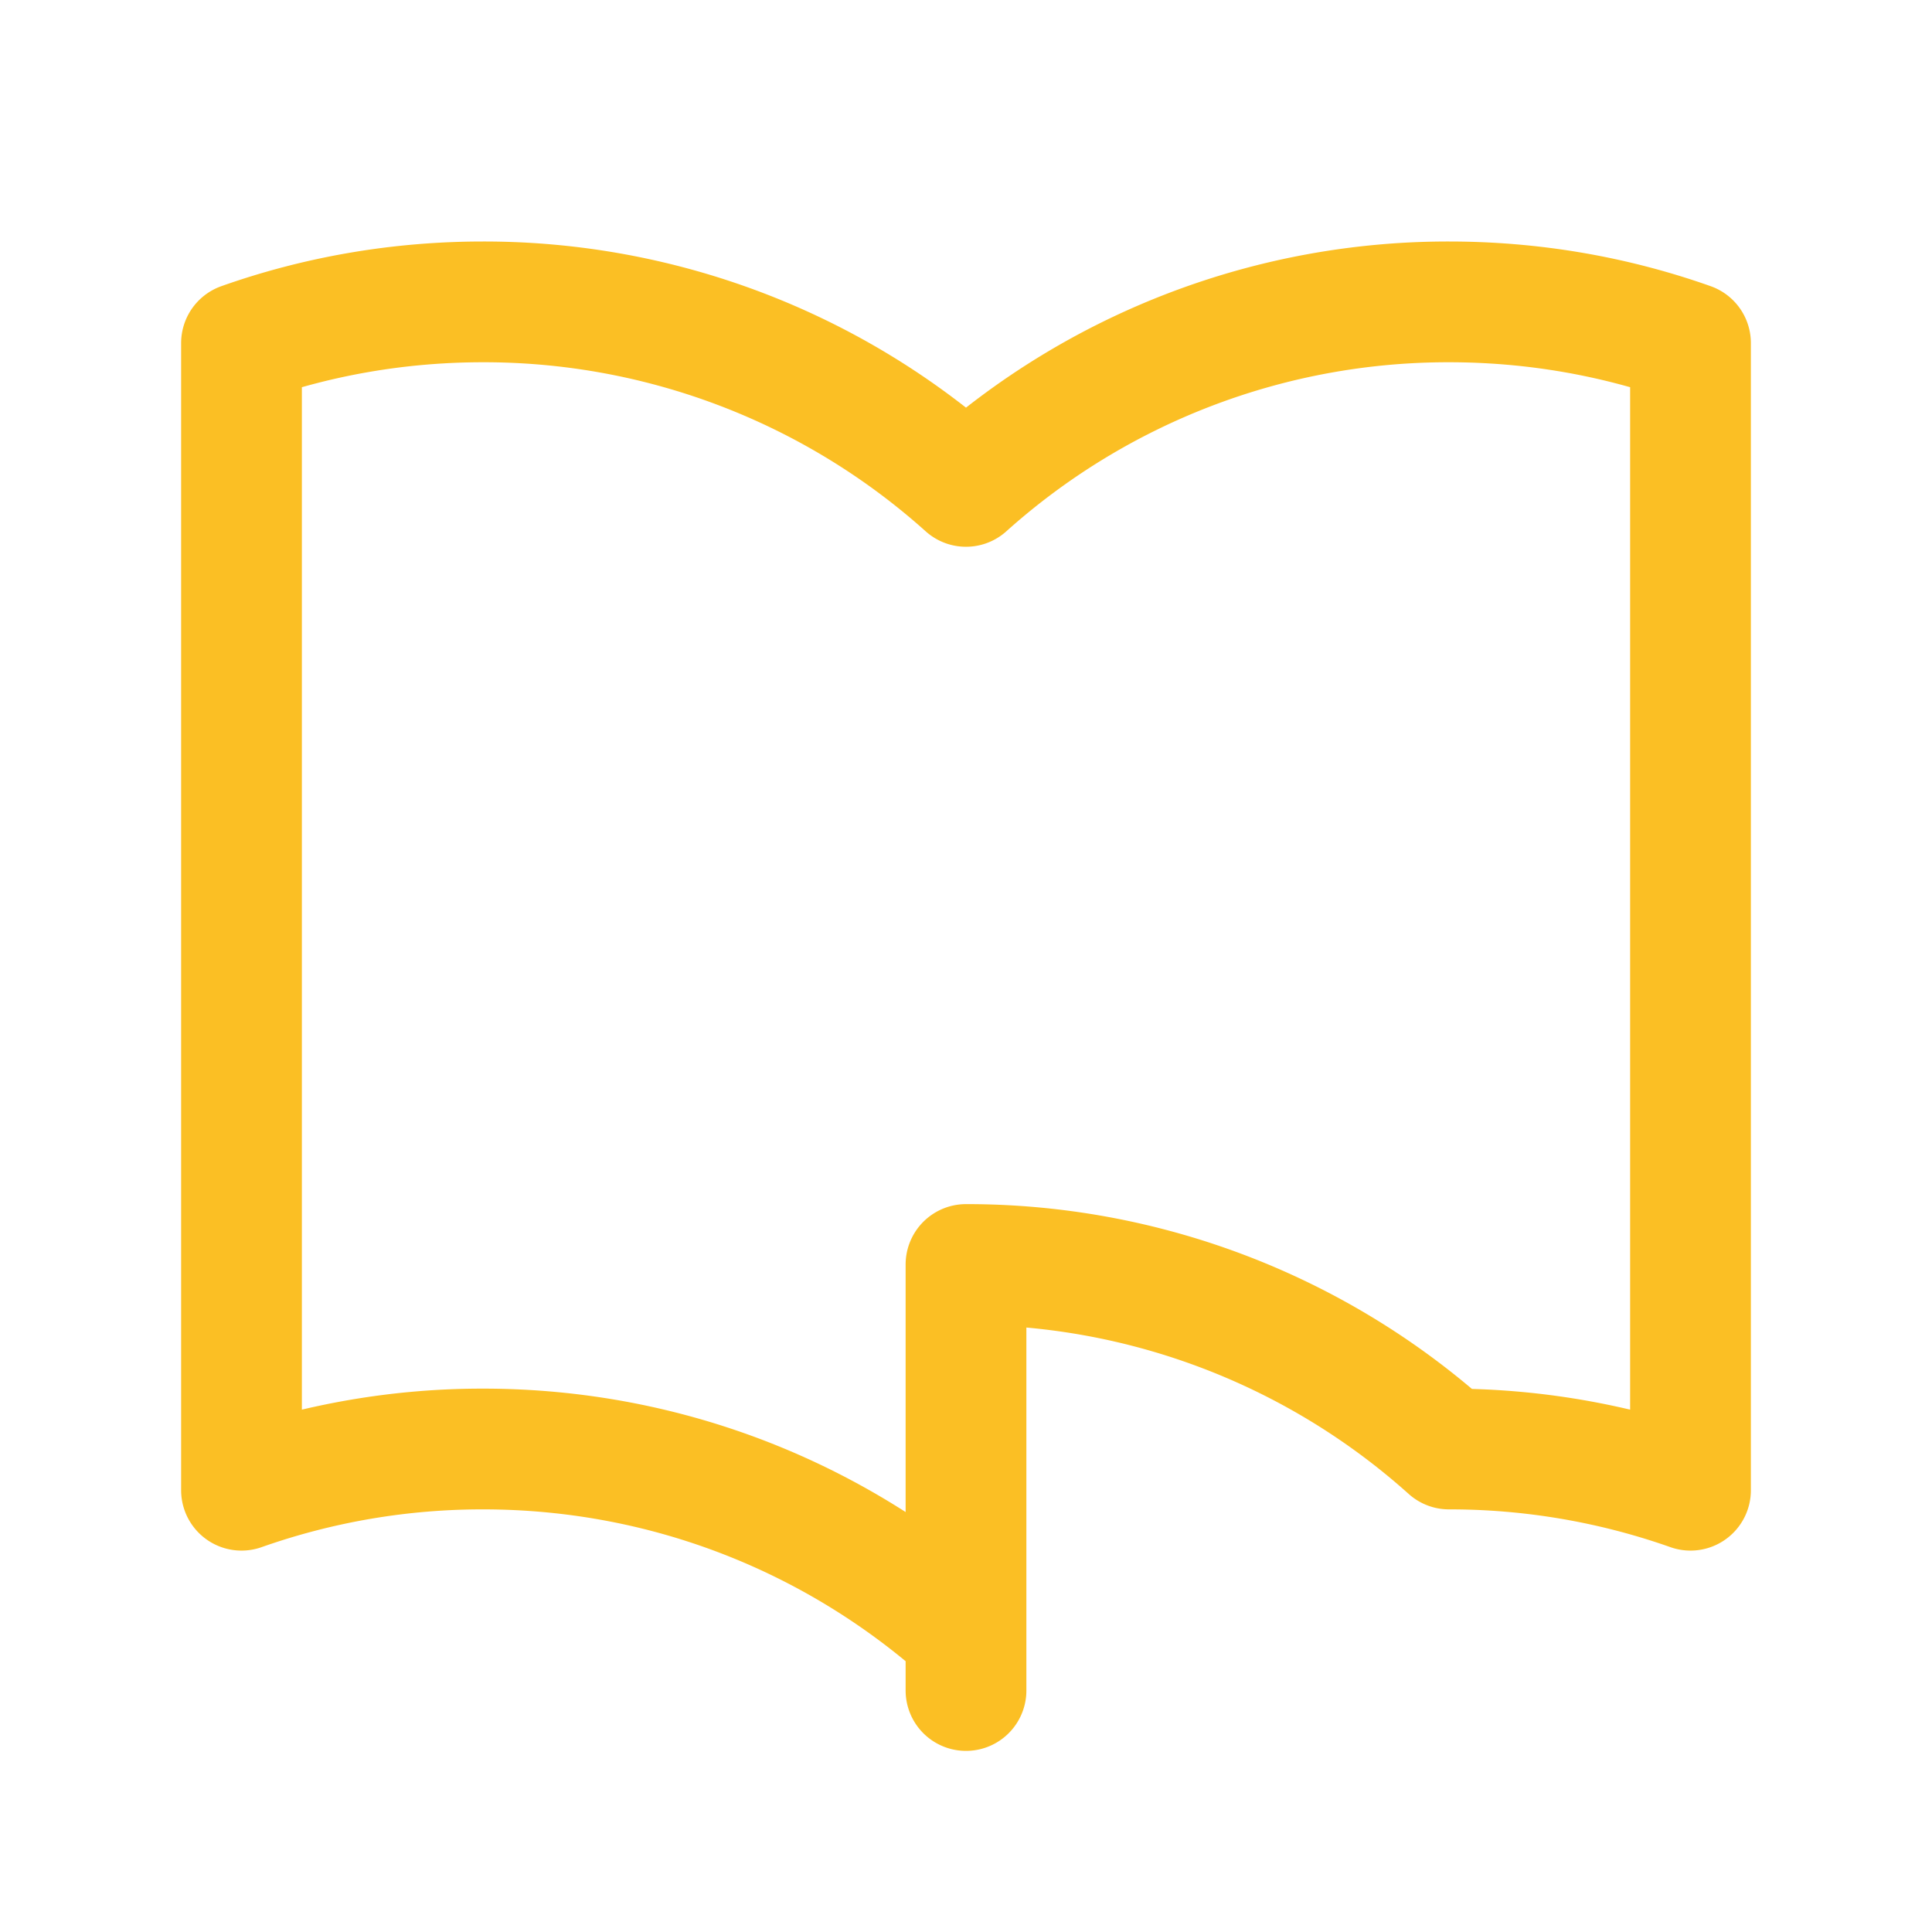 <svg xmlns="http://www.w3.org/2000/svg" fill="none" viewBox="0 0 24 24" stroke-width="1.5" stroke="#fbbf24">
    <path stroke-linecap="round" stroke-linejoin="round" d="M12 6.042A8.967 8.967 0 0 0 6 3.75c-1.052 0-2.062.18-3 .512v14.25A8.987 8.987 0 0 1 6 18c2.305 0 4.408.867 6 2.292m0-14.25a8.966 8.966 0 0 1 6-2.292c1.052 0 2.062.18 3 .512v14.25A8.987 8.987 0 0 0 18 18a8.967 8.967 0 0 0-6-2.292m0 0V21M12 6.042A8.967 8.967 0 0 1 18 3.75m-12 0A8.966 8.966 0 0 1 12 6.042" />
</svg>